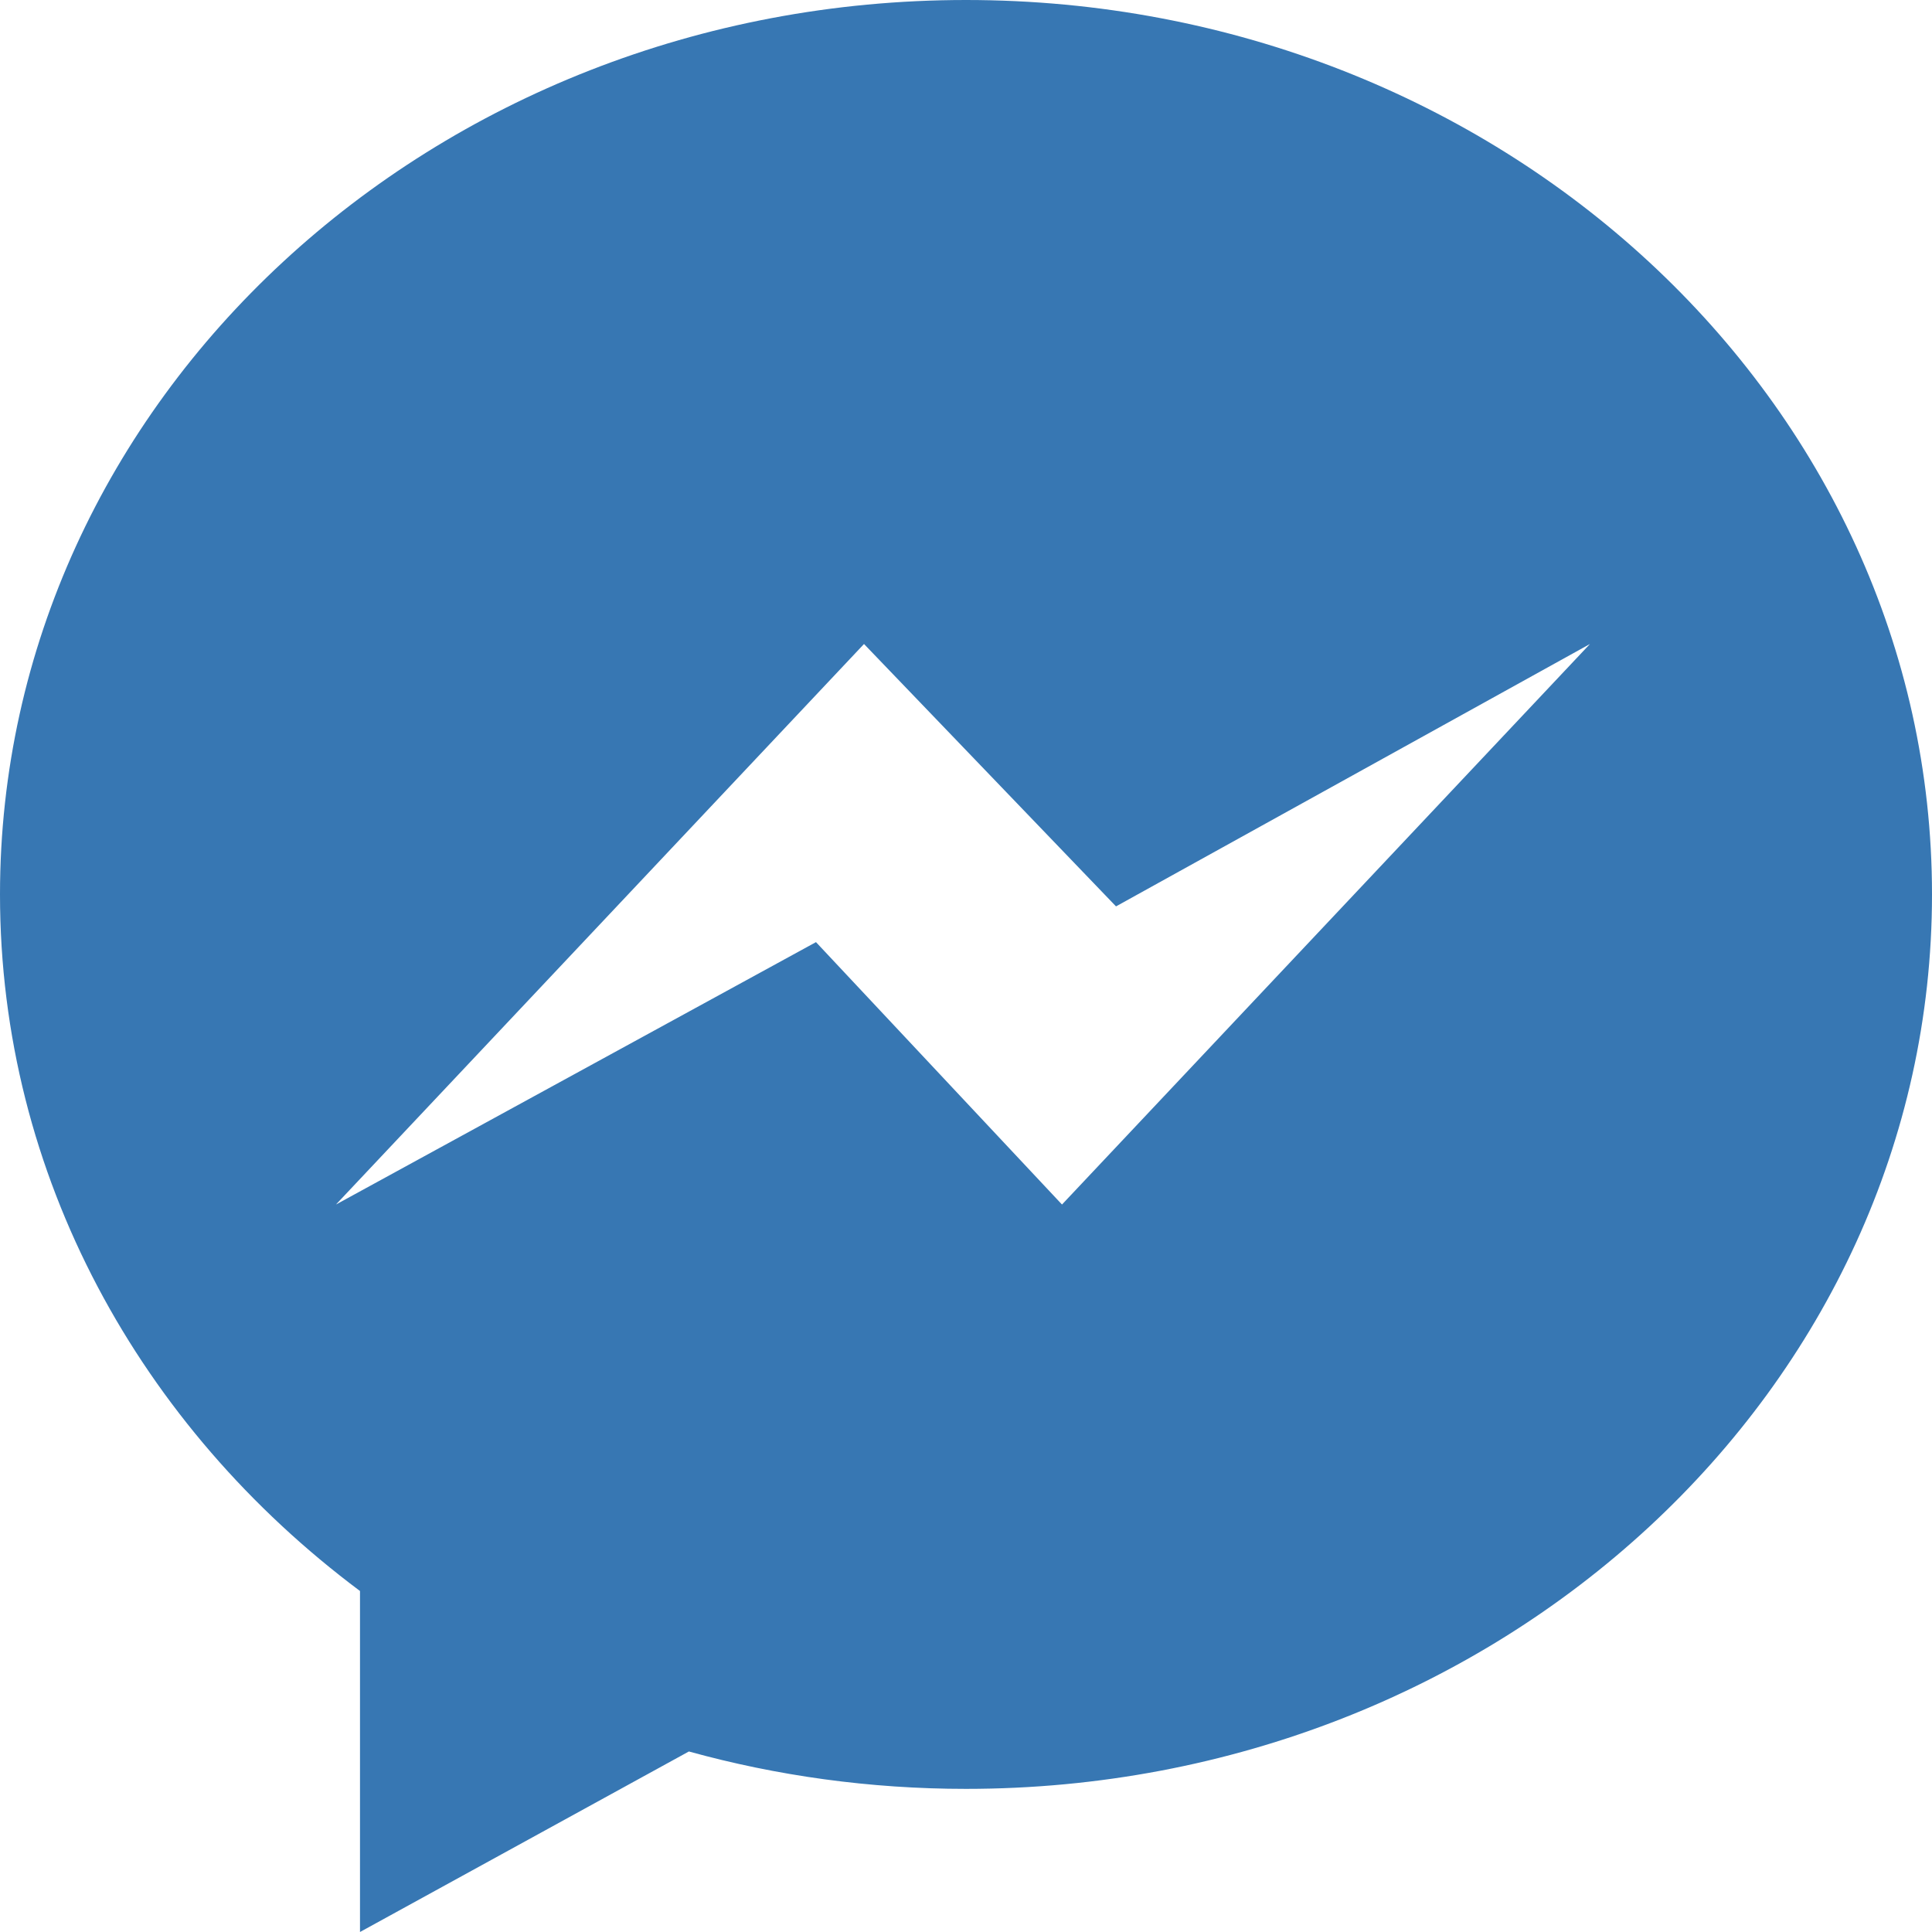 <?xml version="1.0" encoding="UTF-8"?>
<svg width="40px" height="40px" viewBox="0 0 48 48" version="1.1" xmlns="http://www.w3.org/2000/svg" xmlns:xlink="http://www.w3.org/1999/xlink">
    <!-- Generator: Sketch 46 (44423) - http://www.bohemiancoding.com/sketch -->
    <title>icon-messenger</title>
    <desc>Created with Sketch.</desc>
    <defs></defs>
    <g id="icons" stroke="none" stroke-width="1" fill="none" fill-rule="evenodd">
        <g transform="translate(-48, -223)" id="_social">
            <g transform="translate(48, 223)">
                <g id="icon-messenger">
                    <rect id="Rectangle-2" x="0" y="0" width="40" height="40"></rect>
                    <path d="M26.385,29.926 L20.273,23.407 L8.347,29.926 L21.466,16 L27.727,22.519 L39.502,16 L26.385,29.926 Z M24,0 C10.745,0 0,9.949 0,22.222 C0,29.215 3.49,35.454 8.944,39.528 L8.944,48 L17.115,43.515 C19.297,44.118 21.607,44.444 24,44.444 C37.255,44.444 48,34.495 48,22.222 C48,9.949 37.255,0 24,0 L24,0 Z" id="Mask" fill="#3777b3"></path>
                </g>
            </g>
        </g>
    </g>
</svg>